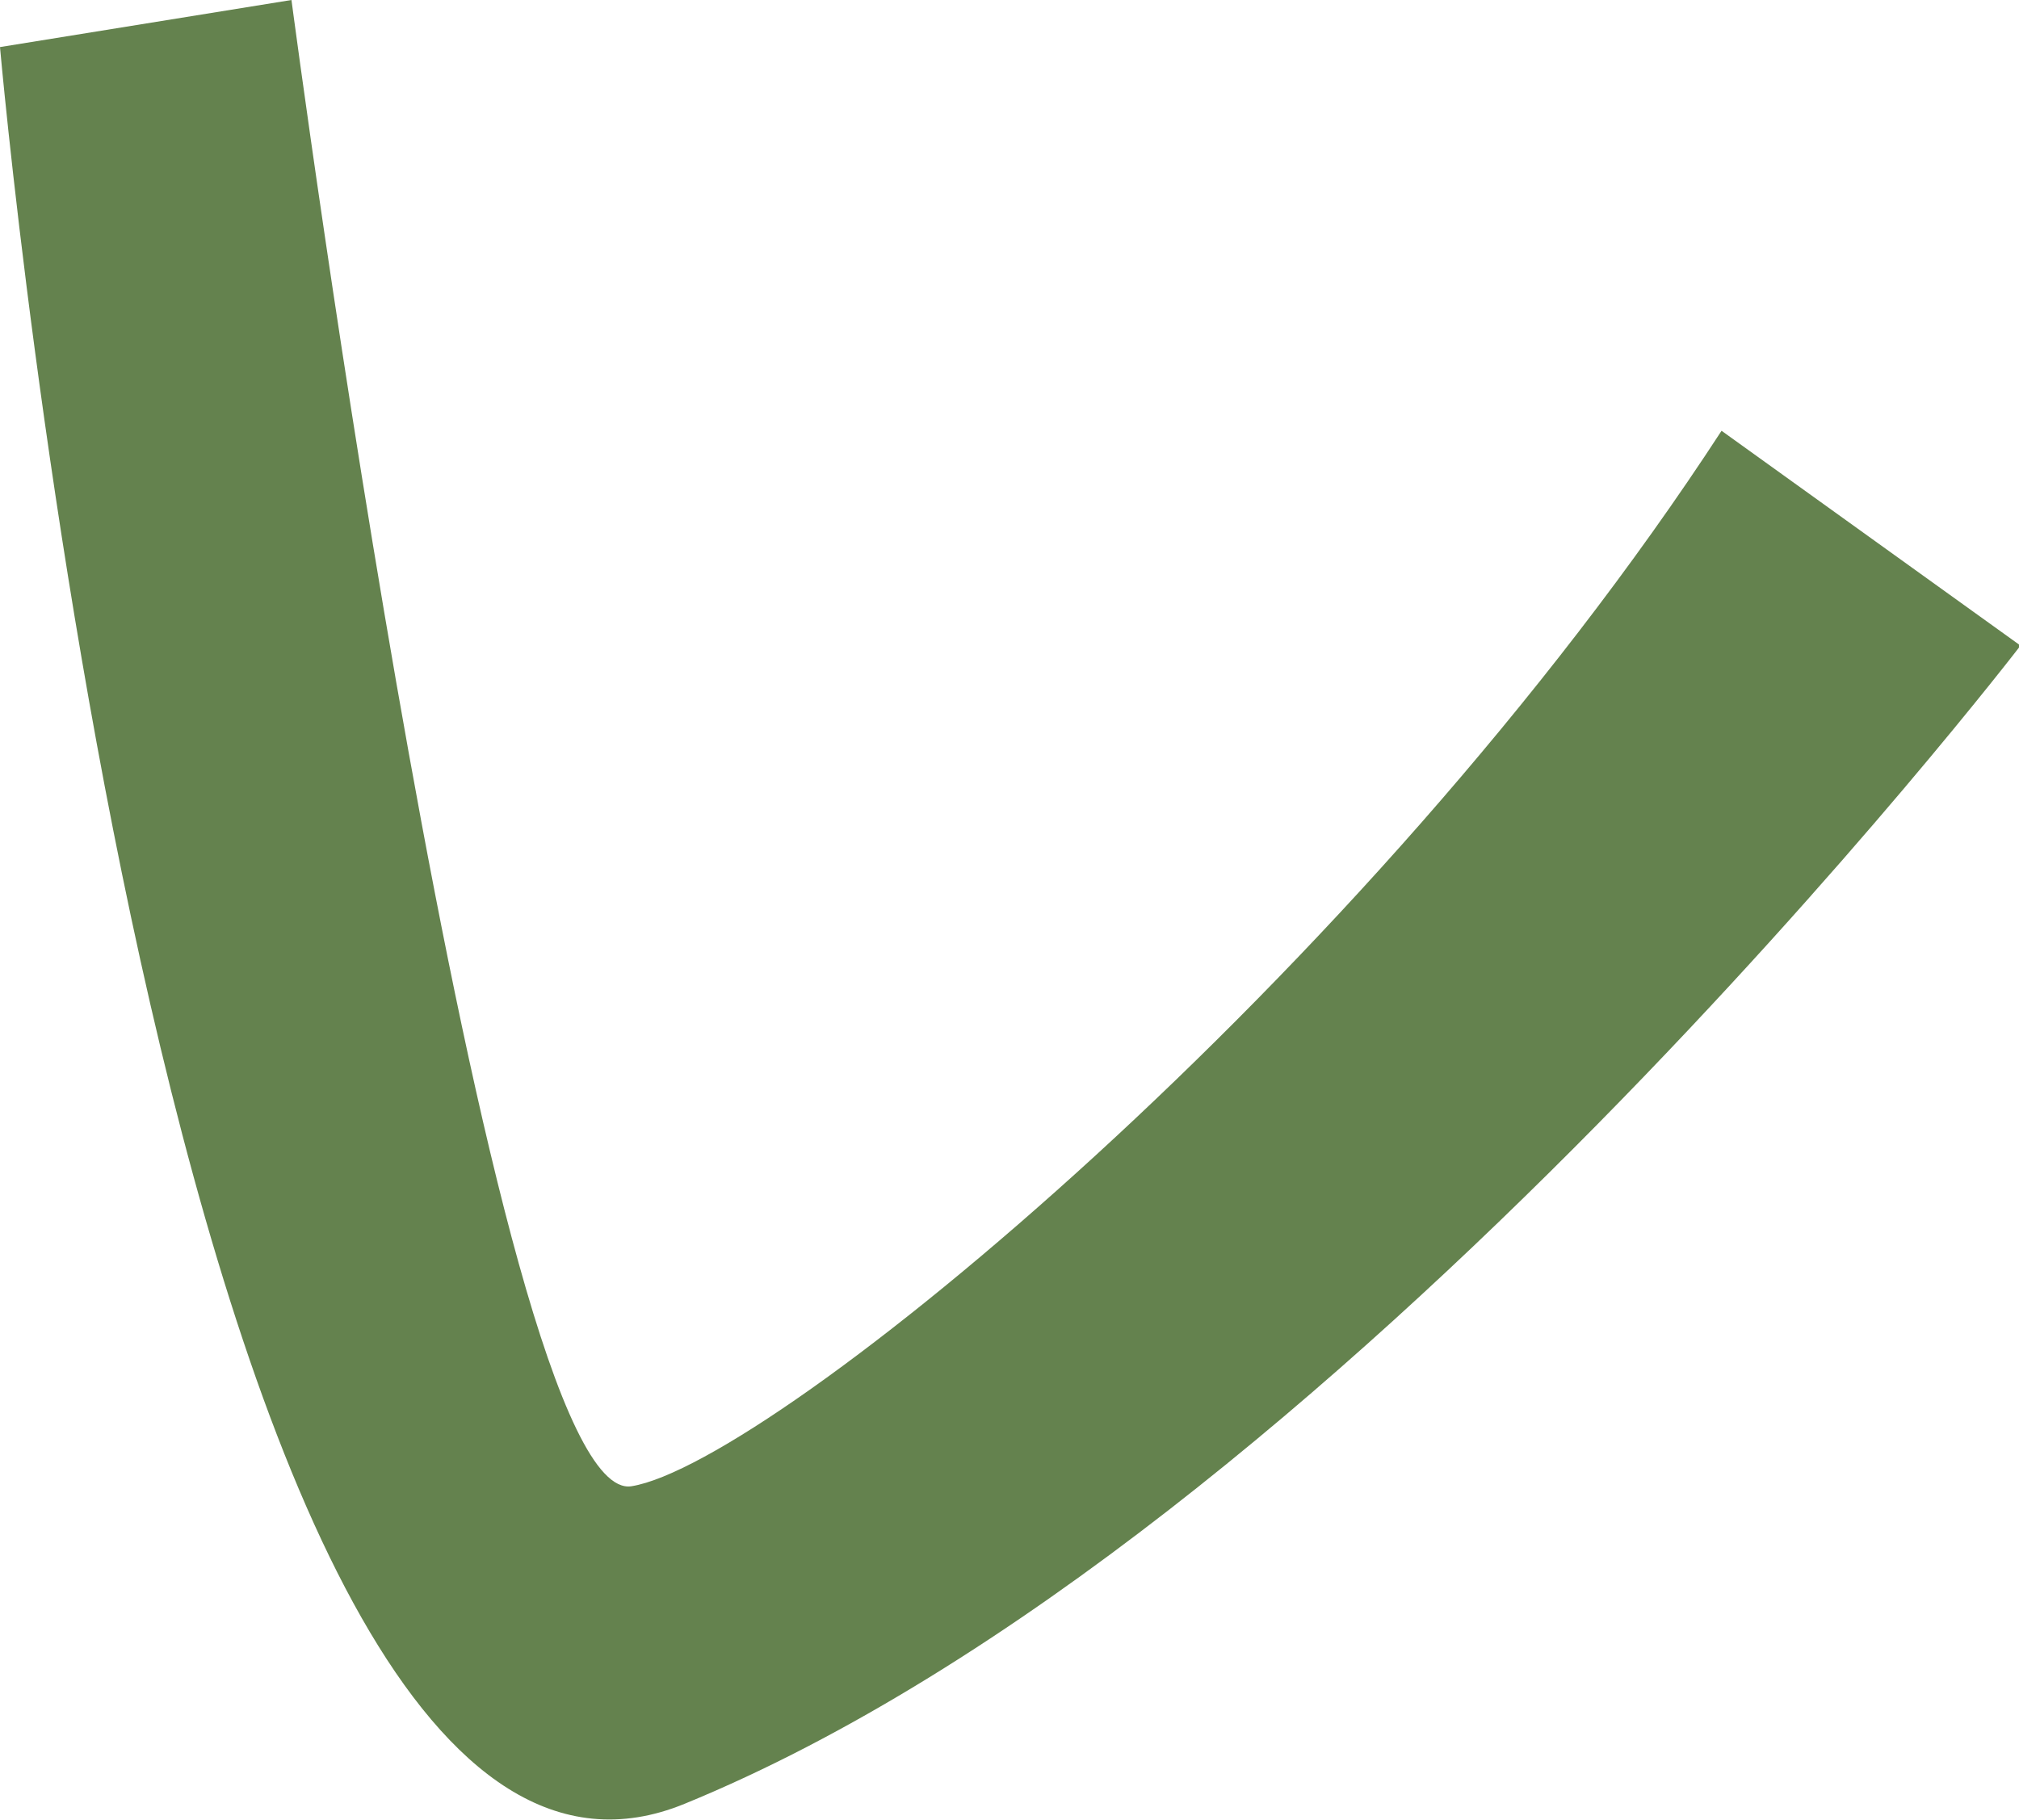 <svg xmlns="http://www.w3.org/2000/svg" viewBox="0 0 54.03 48.71"><defs><style>.cls-1{fill:#64824e;}</style></defs><title>EyeLeft</title><g id="Layer_2" data-name="Layer 2"><g id="Layer_1-2" data-name="Layer 1"><path id="EyeLeft" class="cls-1" d="M0,1.26,7.8,0s5.32,40.39,9.1,39.78S36.54,26.17,46.07,11.53l8,5.75s-18.29,23.85-35.75,31C4.62,53.9,0,1.26,0,1.26Z"/></g></g></svg>